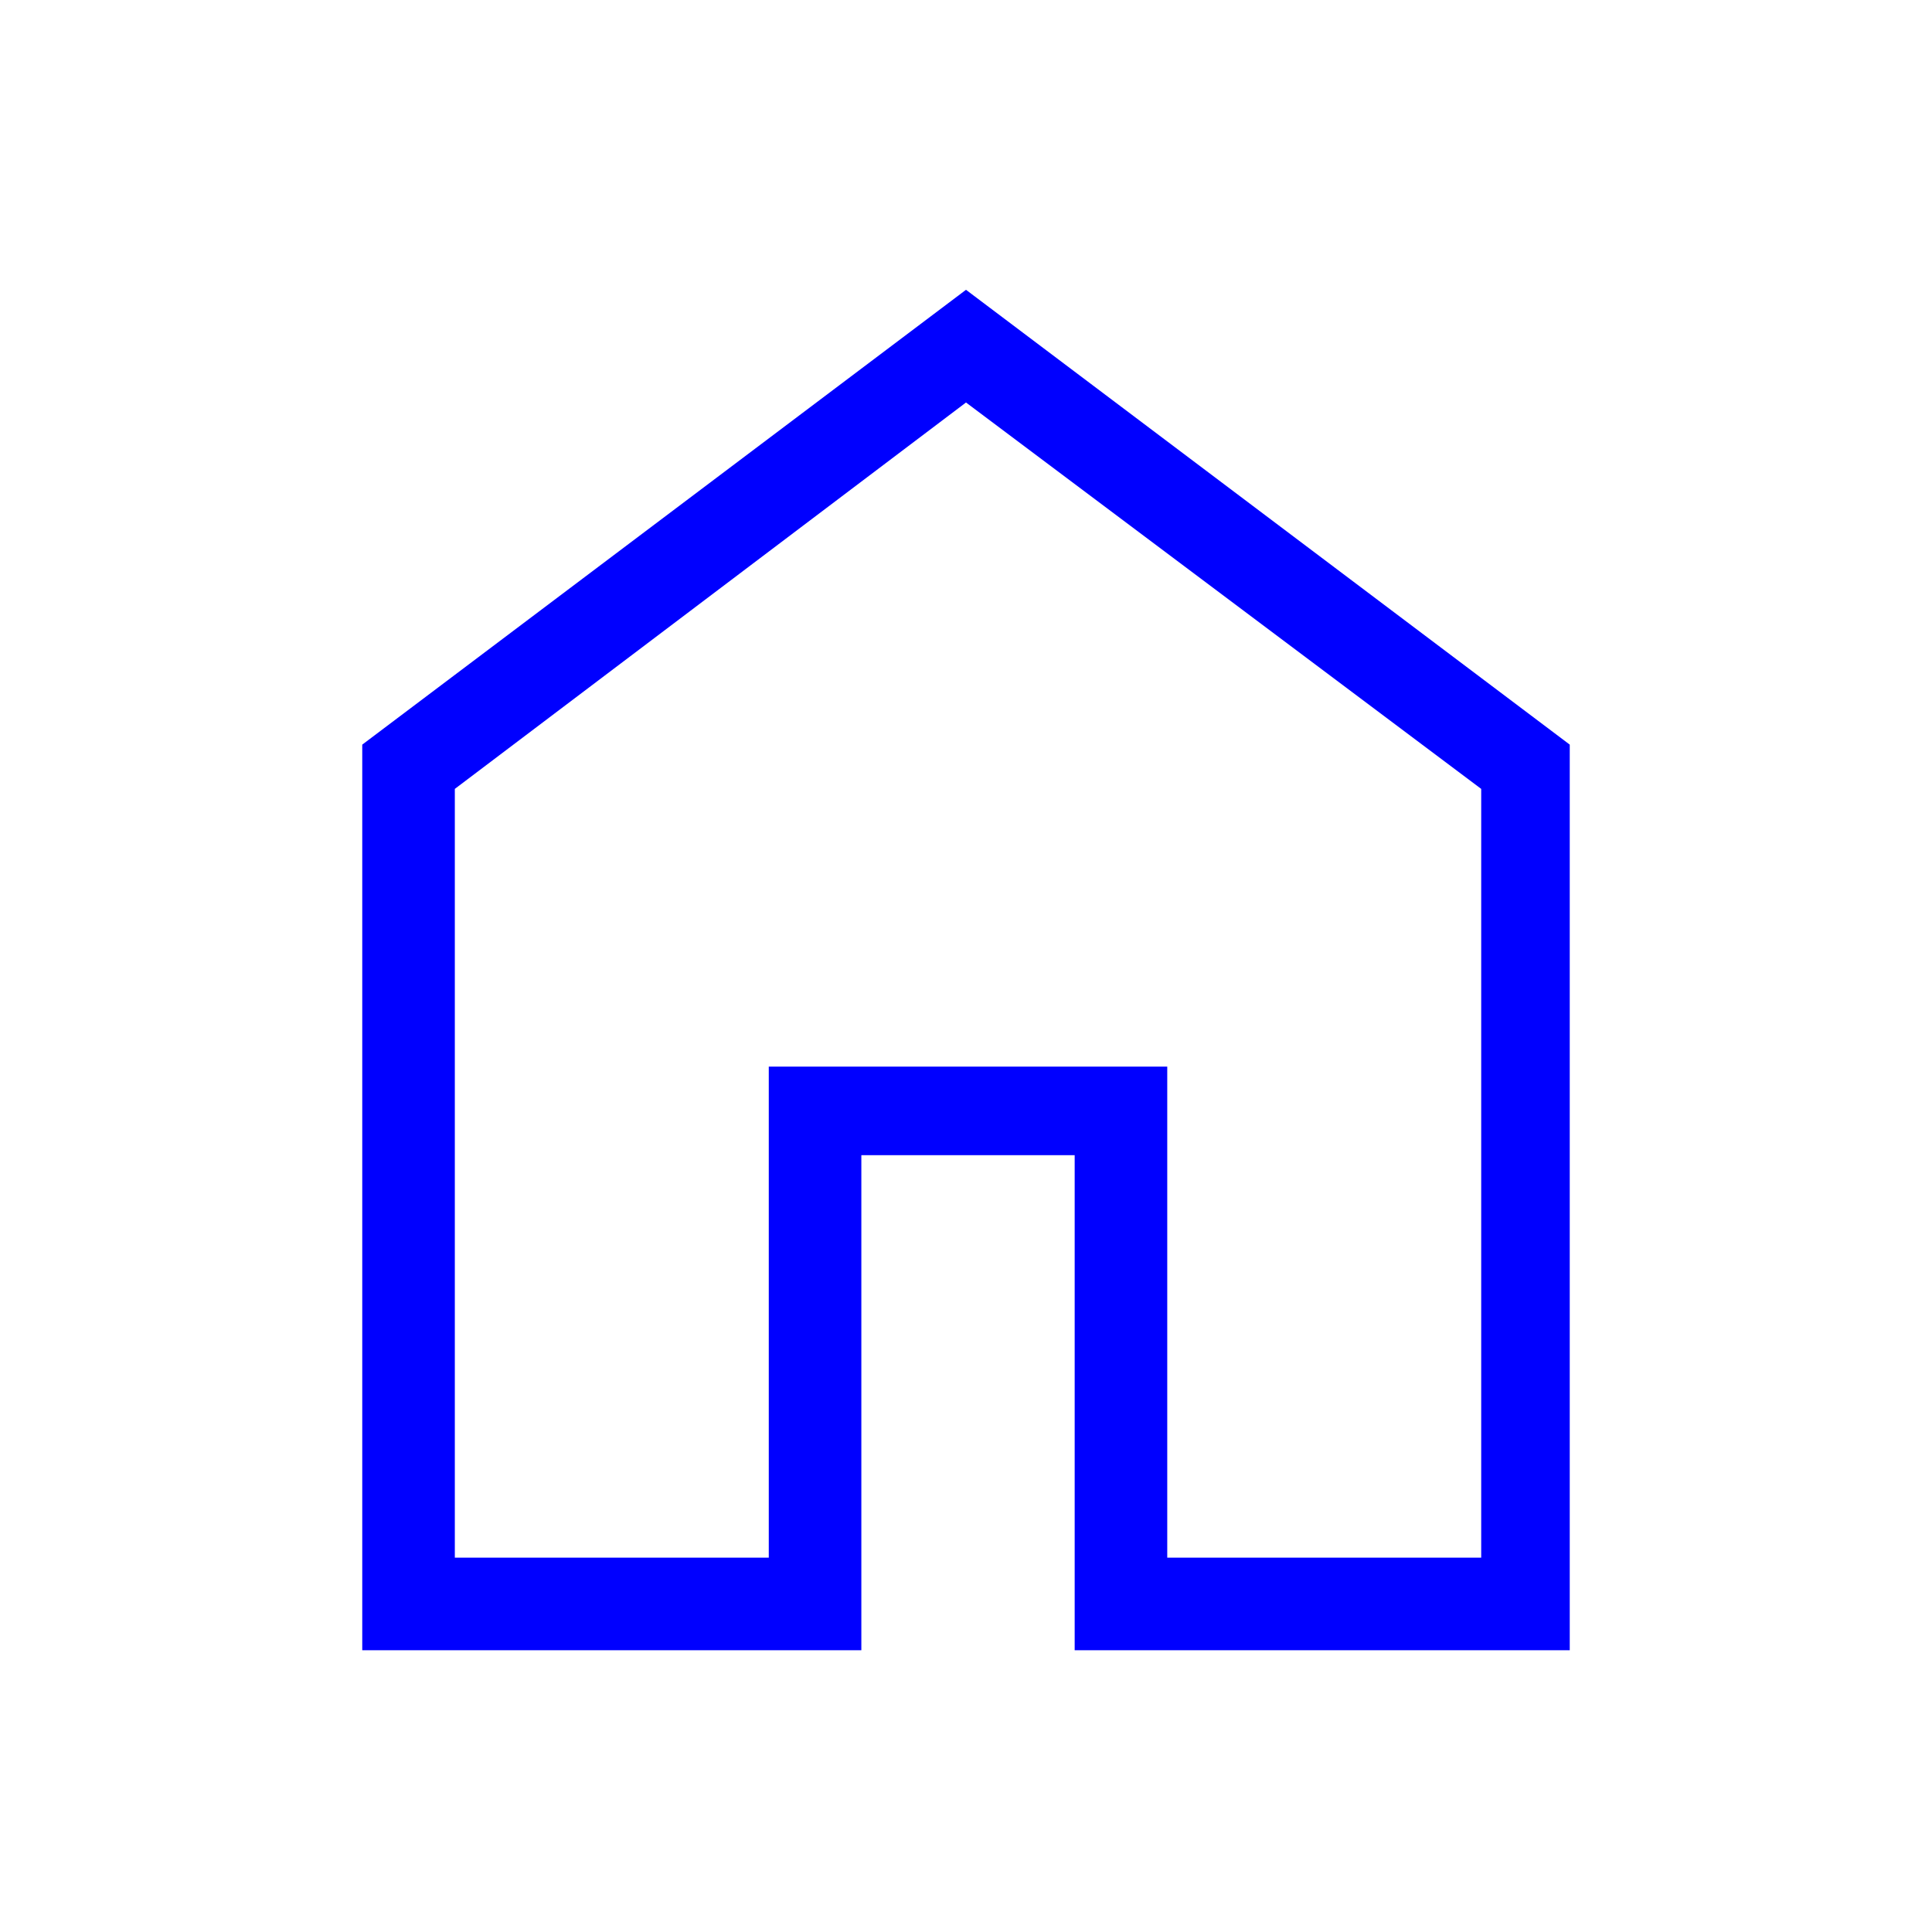 <?xml version="1.0" encoding="utf-8"?>
<!-- Generator: Adobe Illustrator 27.4.0, SVG Export Plug-In . SVG Version: 6.00 Build 0)  -->
<svg version="1.1" id="Ebene_1" xmlns="http://www.w3.org/2000/svg" xmlns:xlink="http://www.w3.org/1999/xlink" x="0px" y="0px"
	 viewBox="0 0 48 48" style="enable-background:new 0 0 48 48;" xml:space="preserve">
<style type="text/css">
	.st0{fill:#0000FF;}
</style>
<path class="st0" d="M11.3,38.7h7.8V26.5h9.9v12.2h7.8V19.6L24,10l-12.7,9.6V38.7z M9,41V18.5L24,7.2l15,11.3V41H26.7V28.7h-5.3V41
	C21.3,41,9,41,9,41z"/>
</svg>
